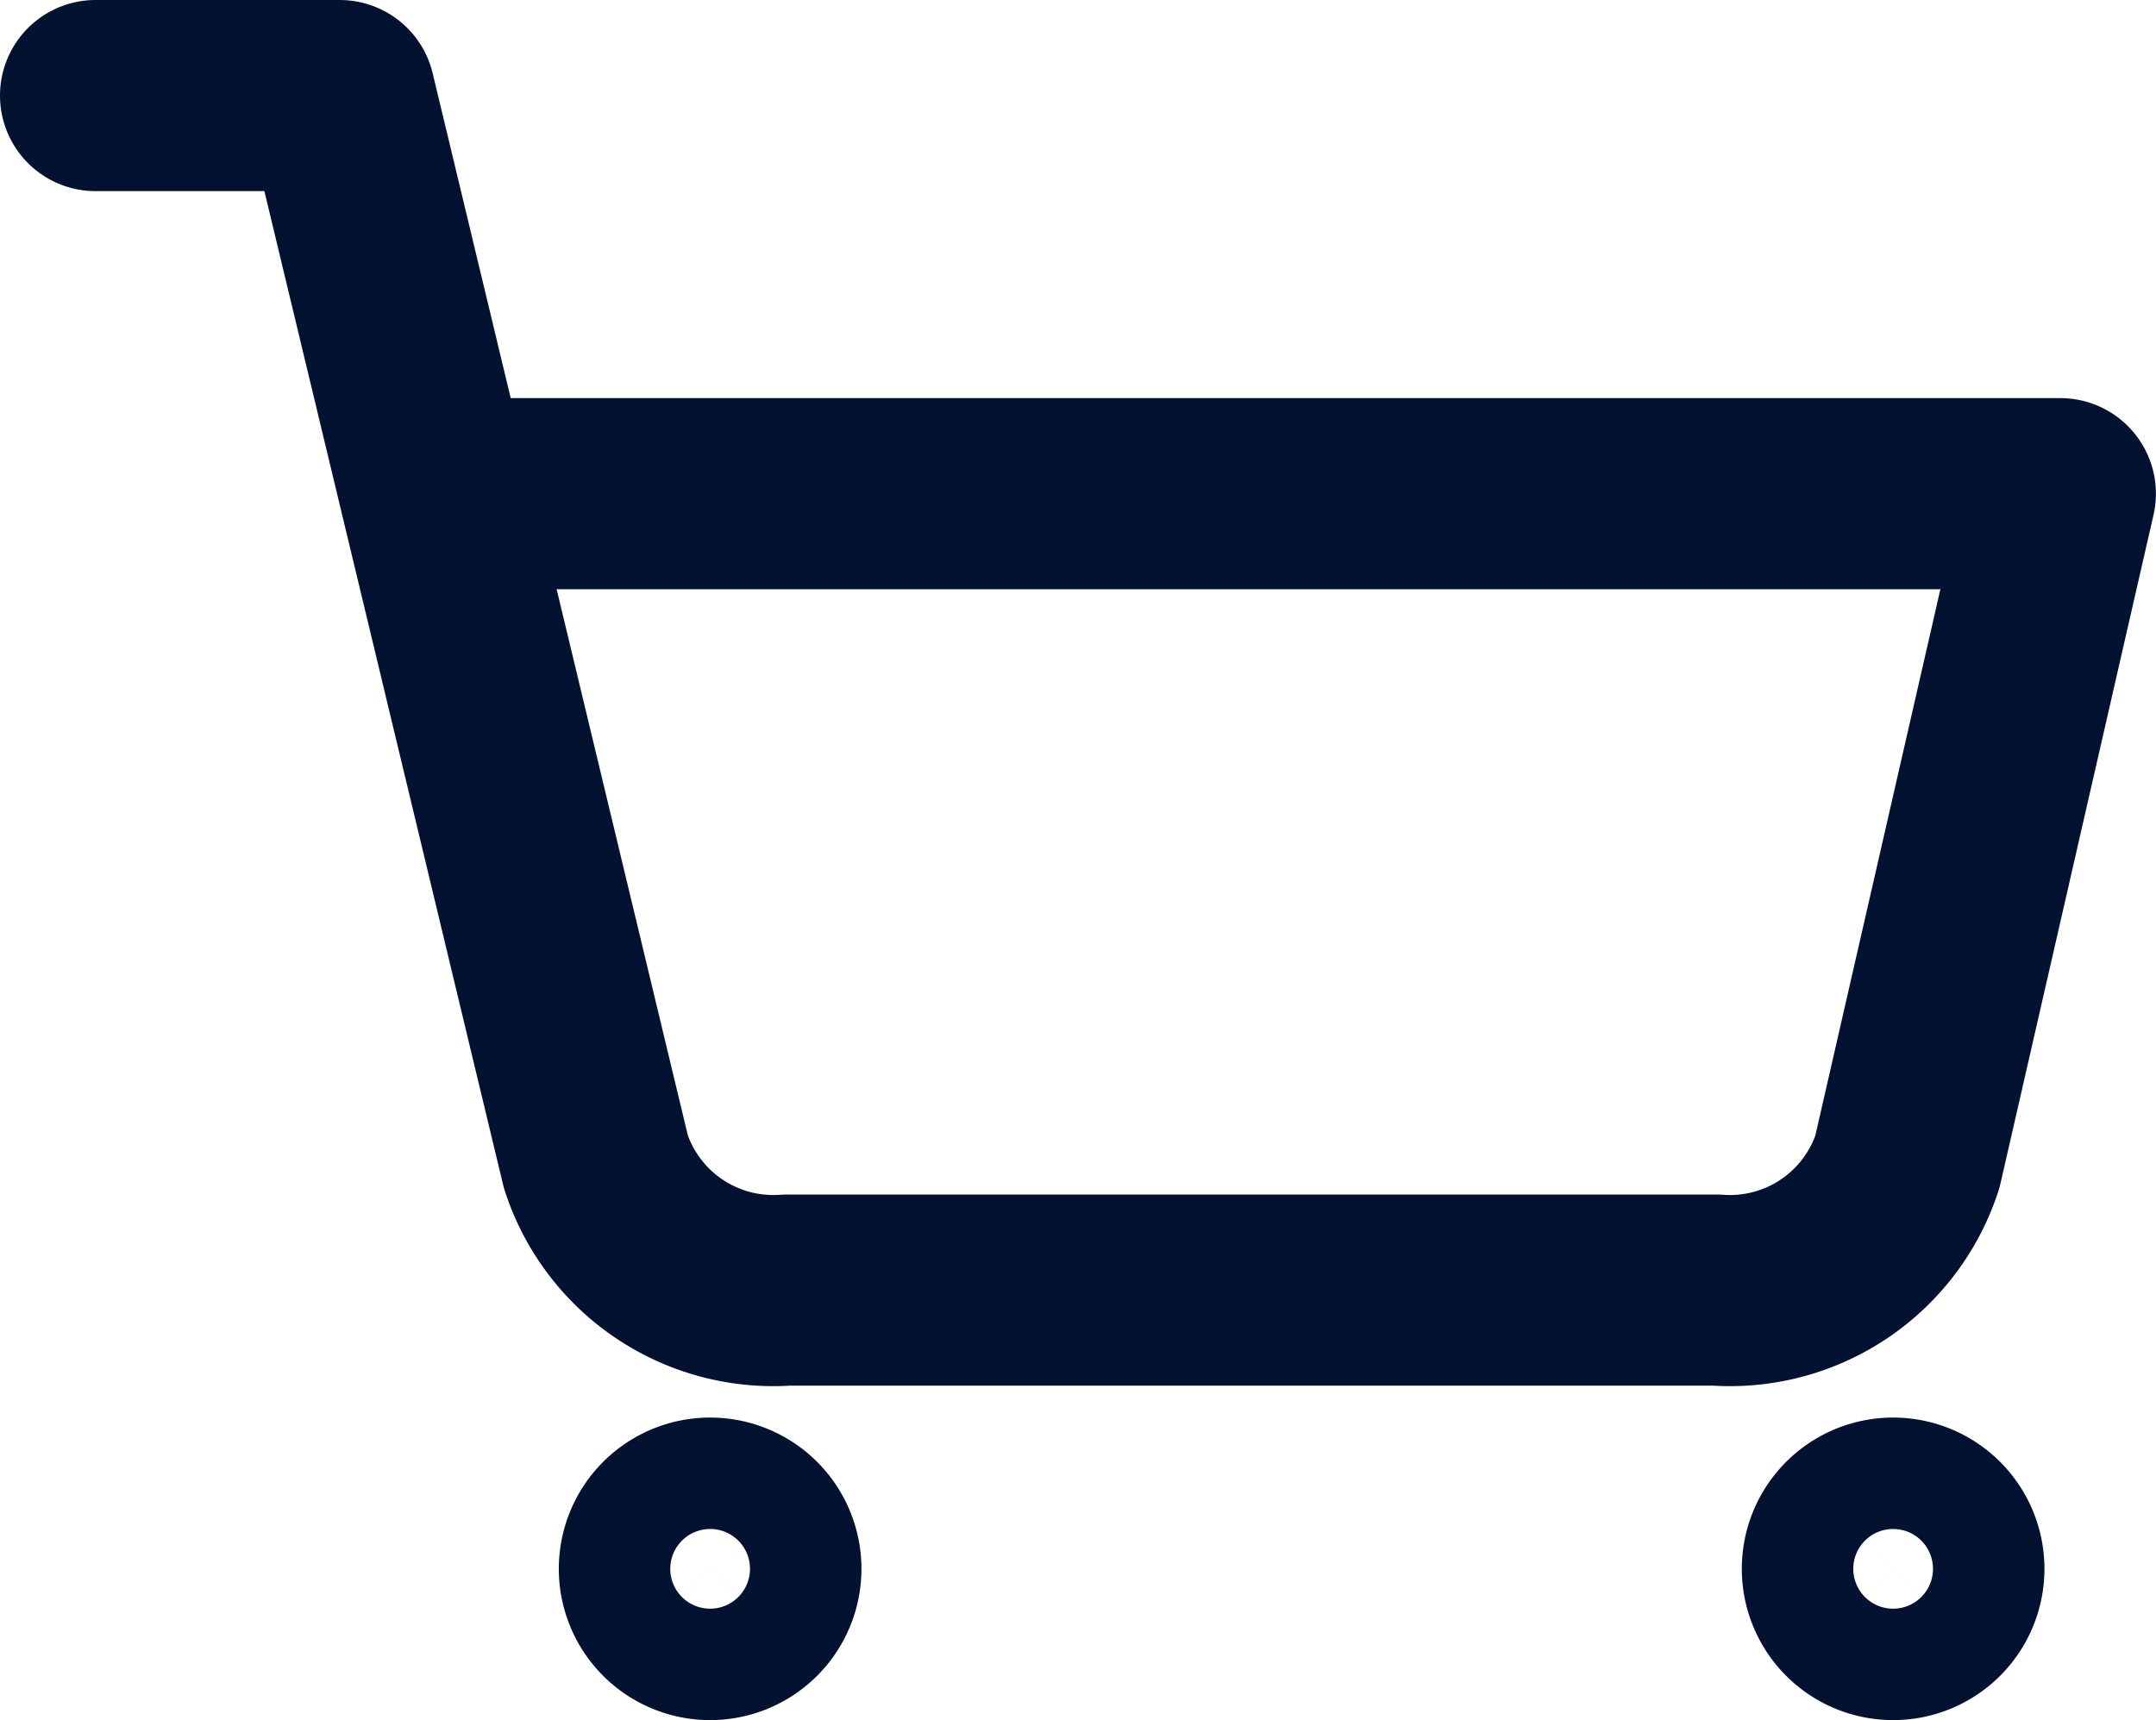 <svg xmlns="http://www.w3.org/2000/svg" width="22.555" height="18" viewBox="0 0 22.555 18">
  <g id="Icon_feather-shopping-cart" data-name="Icon feather-shopping-cart" transform="translate(-1.029 0.417)">
    <path id="Tracé_3481" data-name="Tracé 3481" d="M5.833,12.25a.583.583,0,1,1-.583-.583A.583.583,0,0,1,5.833,12.25Z" transform="translate(3.208 3.75)" fill="none" stroke="#041231" stroke-linecap="round" stroke-linejoin="round" stroke-width="2"/>
    <path id="Tracé_3482" data-name="Tracé 3482" d="M12.25,12.25a.583.583,0,1,1-.583-.583.583.583,0,0,1,.583.583Z" transform="translate(9.167 3.75)" fill="none" stroke="#041231" stroke-linecap="round" stroke-linejoin="round" stroke-width="2"/>
    <path id="Tracé_3483" data-name="Tracé 3483" d="M2.029.583H4.583l2.68,11.158a1.952,1.952,0,0,0,2,1.342h9.72a1.952,1.952,0,0,0,2-1.342l1.6-6.992h-17" transform="translate(0 0)" fill="none" stroke="#041231" stroke-linecap="round" stroke-linejoin="round" stroke-width="2"/>
  </g>
</svg>
